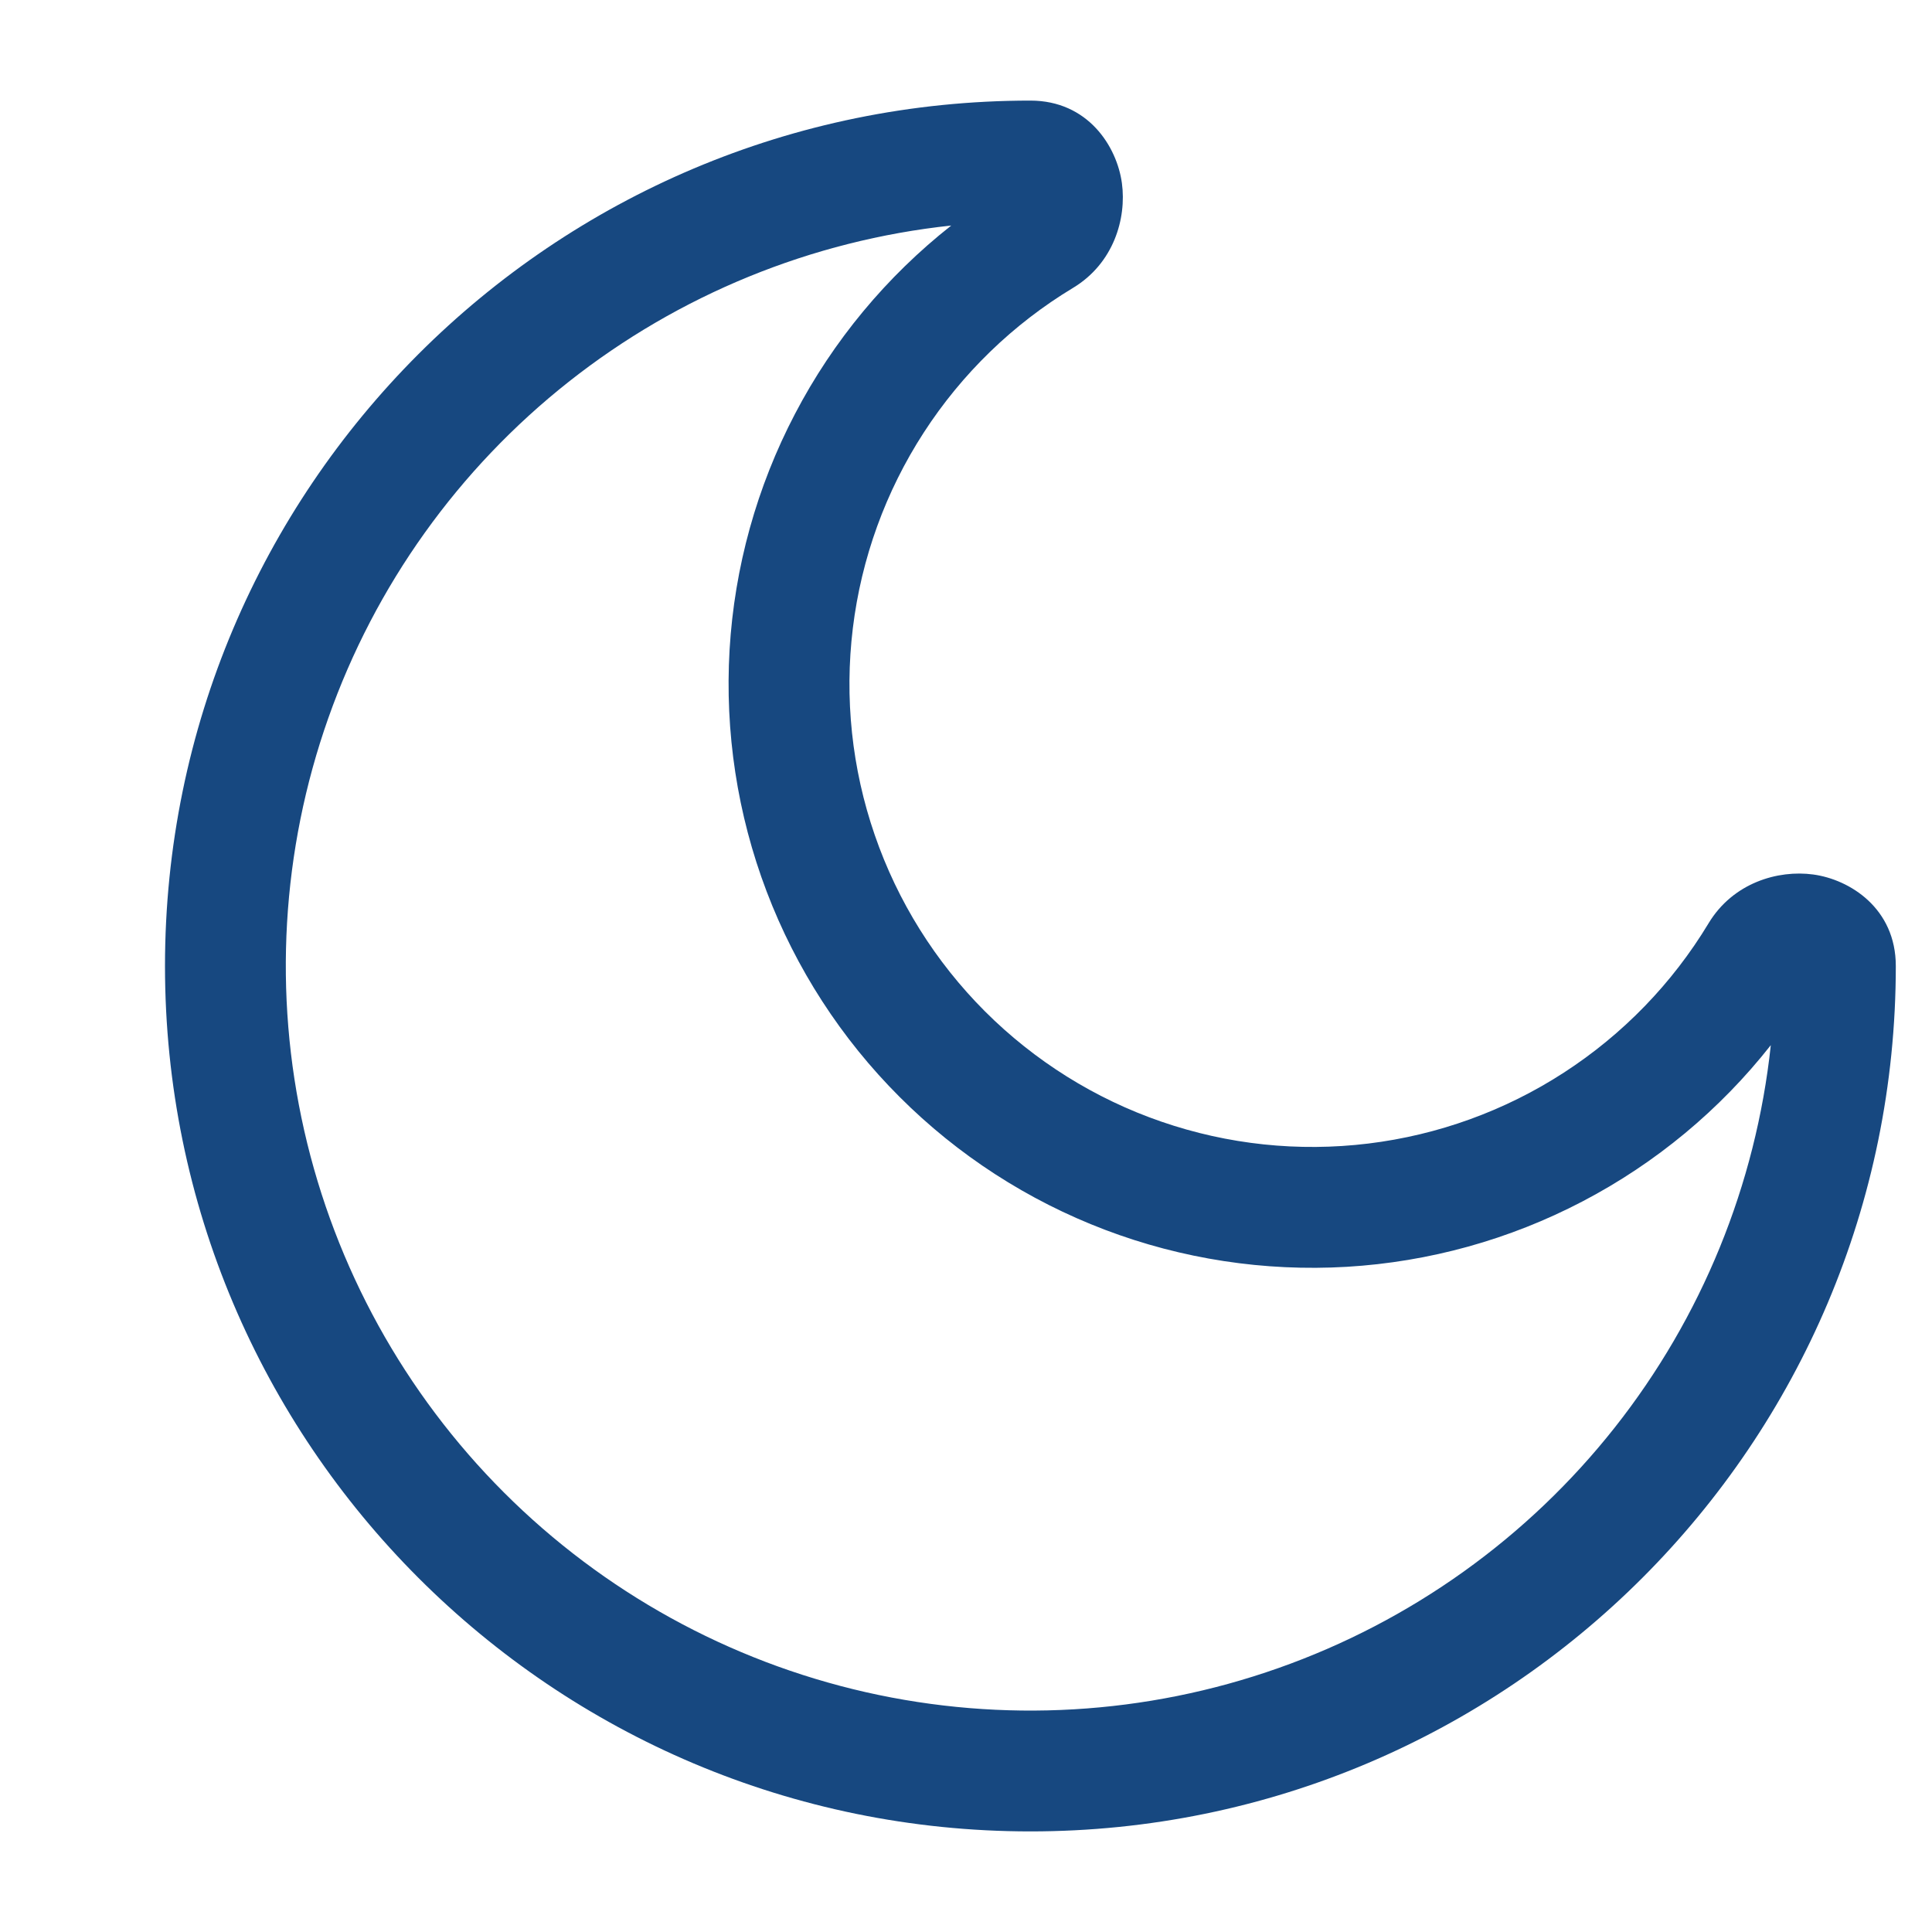<svg width="30" height="30" viewBox="0 0 30 30" fill="none" xmlns="http://www.w3.org/2000/svg">
    <path fill-rule="evenodd" clip-rule="evenodd"
        d="M14.771 3.502C12.602 3.734 10.542 4.576 8.83 5.929C7.118 7.282 5.824 9.092 5.098 11.15C4.371 13.207 4.242 15.428 4.724 17.556C5.207 19.684 6.282 21.632 7.825 23.175C9.368 24.718 11.316 25.793 13.444 26.276C15.572 26.758 17.793 26.629 19.85 25.902C21.908 25.176 23.718 23.882 25.071 22.17C26.424 20.458 27.265 18.398 27.497 16.229C26.706 17.235 25.709 18.062 24.574 18.655C23.439 19.249 22.192 19.595 20.913 19.671C19.635 19.746 18.355 19.551 17.158 19.096C15.961 18.641 14.873 17.938 13.968 17.032C13.062 16.127 12.359 15.039 11.904 13.842C11.449 12.645 11.254 11.365 11.329 10.087C11.405 8.808 11.751 7.561 12.345 6.426C12.938 5.291 13.765 4.295 14.771 3.502ZM2.562 15C2.562 7.579 8.579 1.562 16 1.562C16.896 1.562 17.344 2.276 17.421 2.845C17.495 3.393 17.293 4.089 16.664 4.469C15.73 5.032 14.937 5.801 14.344 6.717C13.751 7.632 13.375 8.671 13.243 9.753C13.111 10.836 13.227 11.935 13.583 12.966C13.938 13.997 14.524 14.934 15.295 15.705C16.067 16.476 17.003 17.062 18.034 17.417C19.065 17.773 20.164 17.889 21.247 17.757C22.329 17.625 23.368 17.249 24.283 16.656C25.199 16.063 25.968 15.27 26.531 14.336C26.911 13.707 27.608 13.505 28.155 13.579C28.724 13.656 29.438 14.104 29.438 15C29.438 22.421 23.421 28.438 16 28.438C8.579 28.438 2.562 22.421 2.562 15Z"
        fill="#174880" />
</svg>
